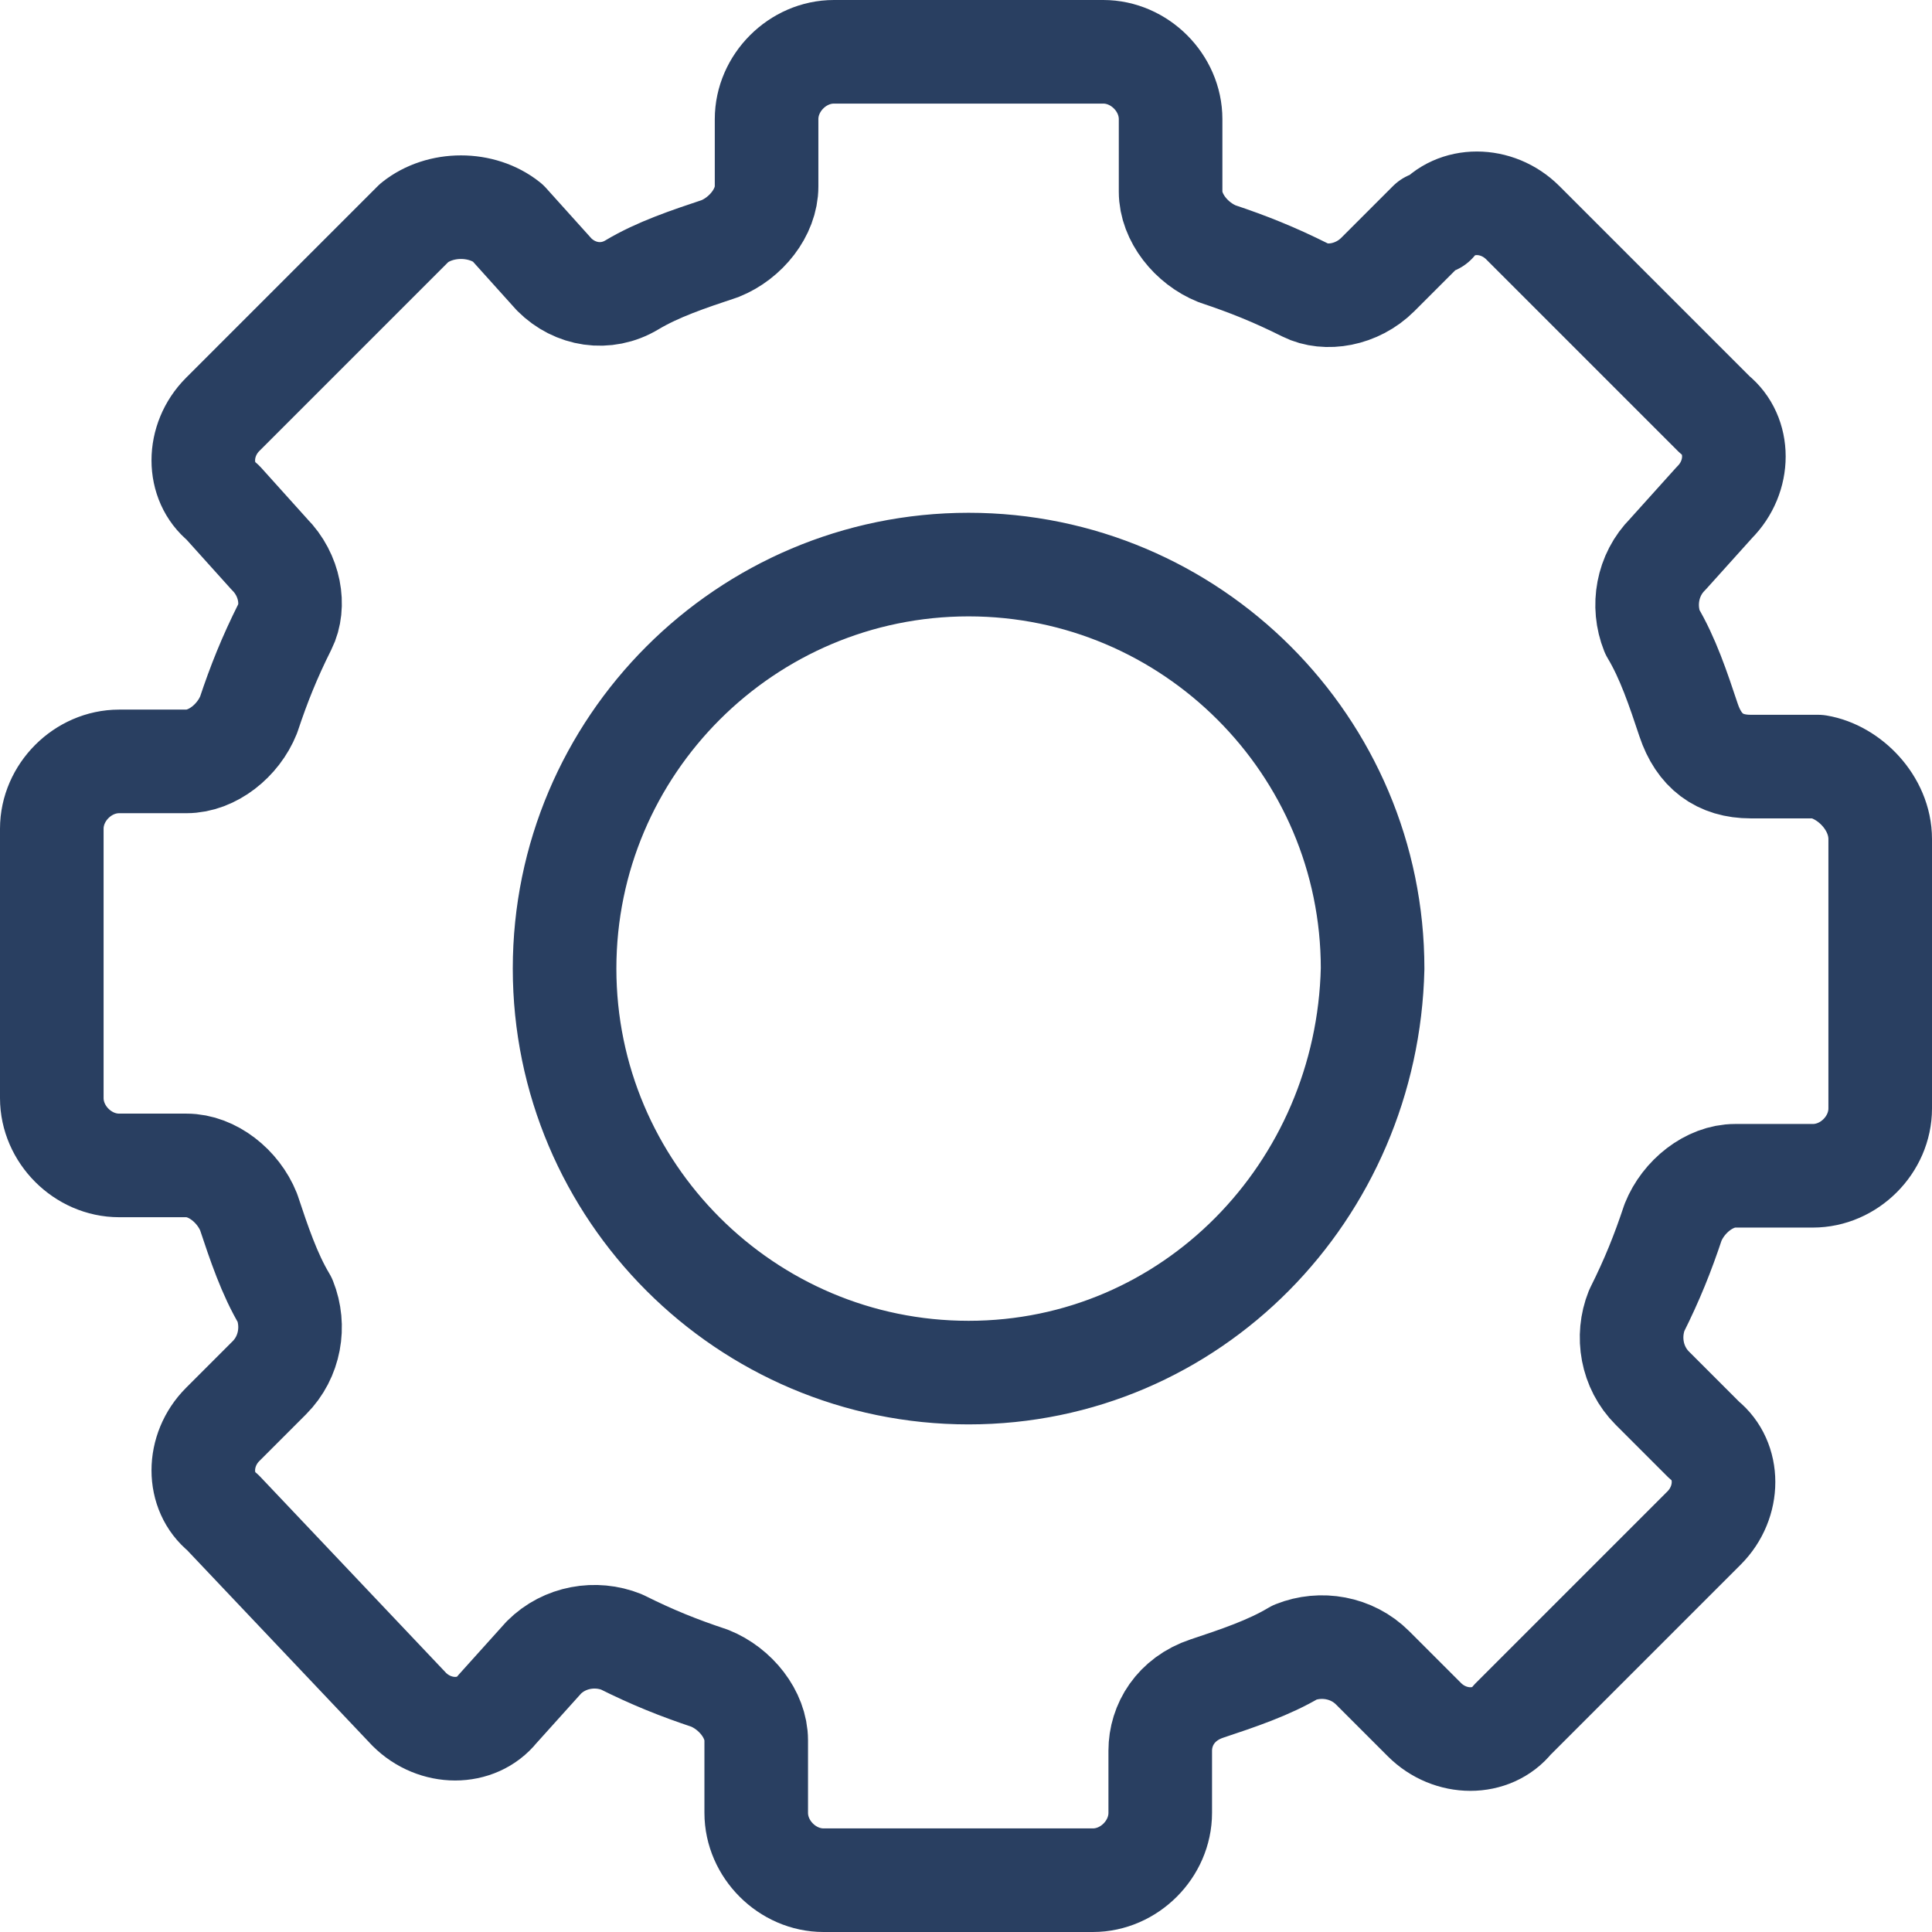 <?xml version="1.0" encoding="utf-8"?>
<!-- Generator: Adobe Illustrator 22.0.1, SVG Export Plug-In . SVG Version: 6.00 Build 0)  -->
<svg version="1.1" id="Слой_1" xmlns="http://www.w3.org/2000/svg" xmlns:xlink="http://www.w3.org/1999/xlink" x="0px" y="0px"
	 viewBox="0 0 37.3 37.3" style="enable-background:new 0 0 37.3 37.3;" xml:space="preserve">
<style type="text/css">
	.st0{fill:none;stroke:#293F61;stroke-width:2;stroke-linecap:round;stroke-linejoin:round;}
</style>
<title>gear-small-menu</title>
<path class="st0" d="M35.1,14.8h-1.3c-0.6,0-1-0.3-1.2-0.9c-0.2-0.6-0.4-1.2-0.7-1.7c-0.2-0.5-0.1-1.1,0.3-1.5l0.9-1
	c0.5-0.5,0.5-1.3,0-1.7l0,0l-3.7-3.7c-0.5-0.5-1.3-0.5-1.7,0h-0.1l-1,1c-0.4,0.4-1,0.5-1.4,0.3c-0.6-0.3-1.1-0.5-1.7-0.7
	c-0.5-0.2-0.9-0.7-0.9-1.2V2.3C22.6,1.6,22,1,21.3,1h-5.2c-0.7,0-1.3,0.6-1.3,1.3v1.3c0,0.5-0.4,1-0.9,1.2c-0.6,0.2-1.2,0.4-1.7,0.7
	c-0.5,0.3-1.1,0.2-1.5-0.2l-0.9-1C9.3,3.9,8.5,3.9,8,4.3l0,0L4.3,8c-0.5,0.5-0.5,1.3,0,1.7l0,0l0.9,1c0.4,0.4,0.5,1,0.3,1.4
	c-0.3,0.6-0.5,1.1-0.7,1.7c-0.2,0.5-0.7,0.9-1.2,0.9H2.3C1.6,14.7,1,15.3,1,16l0,0v5.2c0,0.7,0.6,1.3,1.3,1.3l0,0h1.3
	c0.5,0,1,0.4,1.2,0.9C5,24,5.2,24.6,5.5,25.1c0.2,0.5,0.1,1.1-0.3,1.5l-0.9,0.9c-0.5,0.5-0.5,1.3,0,1.7l0,0L7.9,33
	c0.5,0.5,1.3,0.5,1.7,0l0,0l0.9-1c0.4-0.4,1-0.5,1.5-0.3c0.6,0.3,1.1,0.5,1.7,0.7c0.5,0.2,0.9,0.7,0.9,1.2V35c0,0.7,0.6,1.3,1.3,1.3
	h5.2c0.7,0,1.3-0.6,1.3-1.3l0,0v-1.2c0-0.5,0.3-1,0.9-1.2s1.2-0.4,1.7-0.7c0.5-0.2,1.1-0.1,1.5,0.3l1,1c0.5,0.5,1.3,0.5,1.7,0l0,0
	l3.7-3.7c0.5-0.5,0.5-1.3,0-1.7l0,0l-1-1c-0.4-0.4-0.5-1-0.3-1.5c0.3-0.6,0.5-1.1,0.7-1.7c0.2-0.5,0.7-0.9,1.2-0.9H35
	c0.7,0,1.3-0.6,1.3-1.3v-5.2C36.3,15.5,35.7,14.9,35.1,14.8C35,14.8,35,14.8,35.1,14.8L35.1,14.8z M18.7,26.5
	c-4.3,0-7.8-3.5-7.8-7.8s3.5-7.8,7.8-7.8s7.8,3.5,7.8,7.8l0,0C26.4,23,23,26.5,18.7,26.5L18.7,26.5z"/>
</svg>
